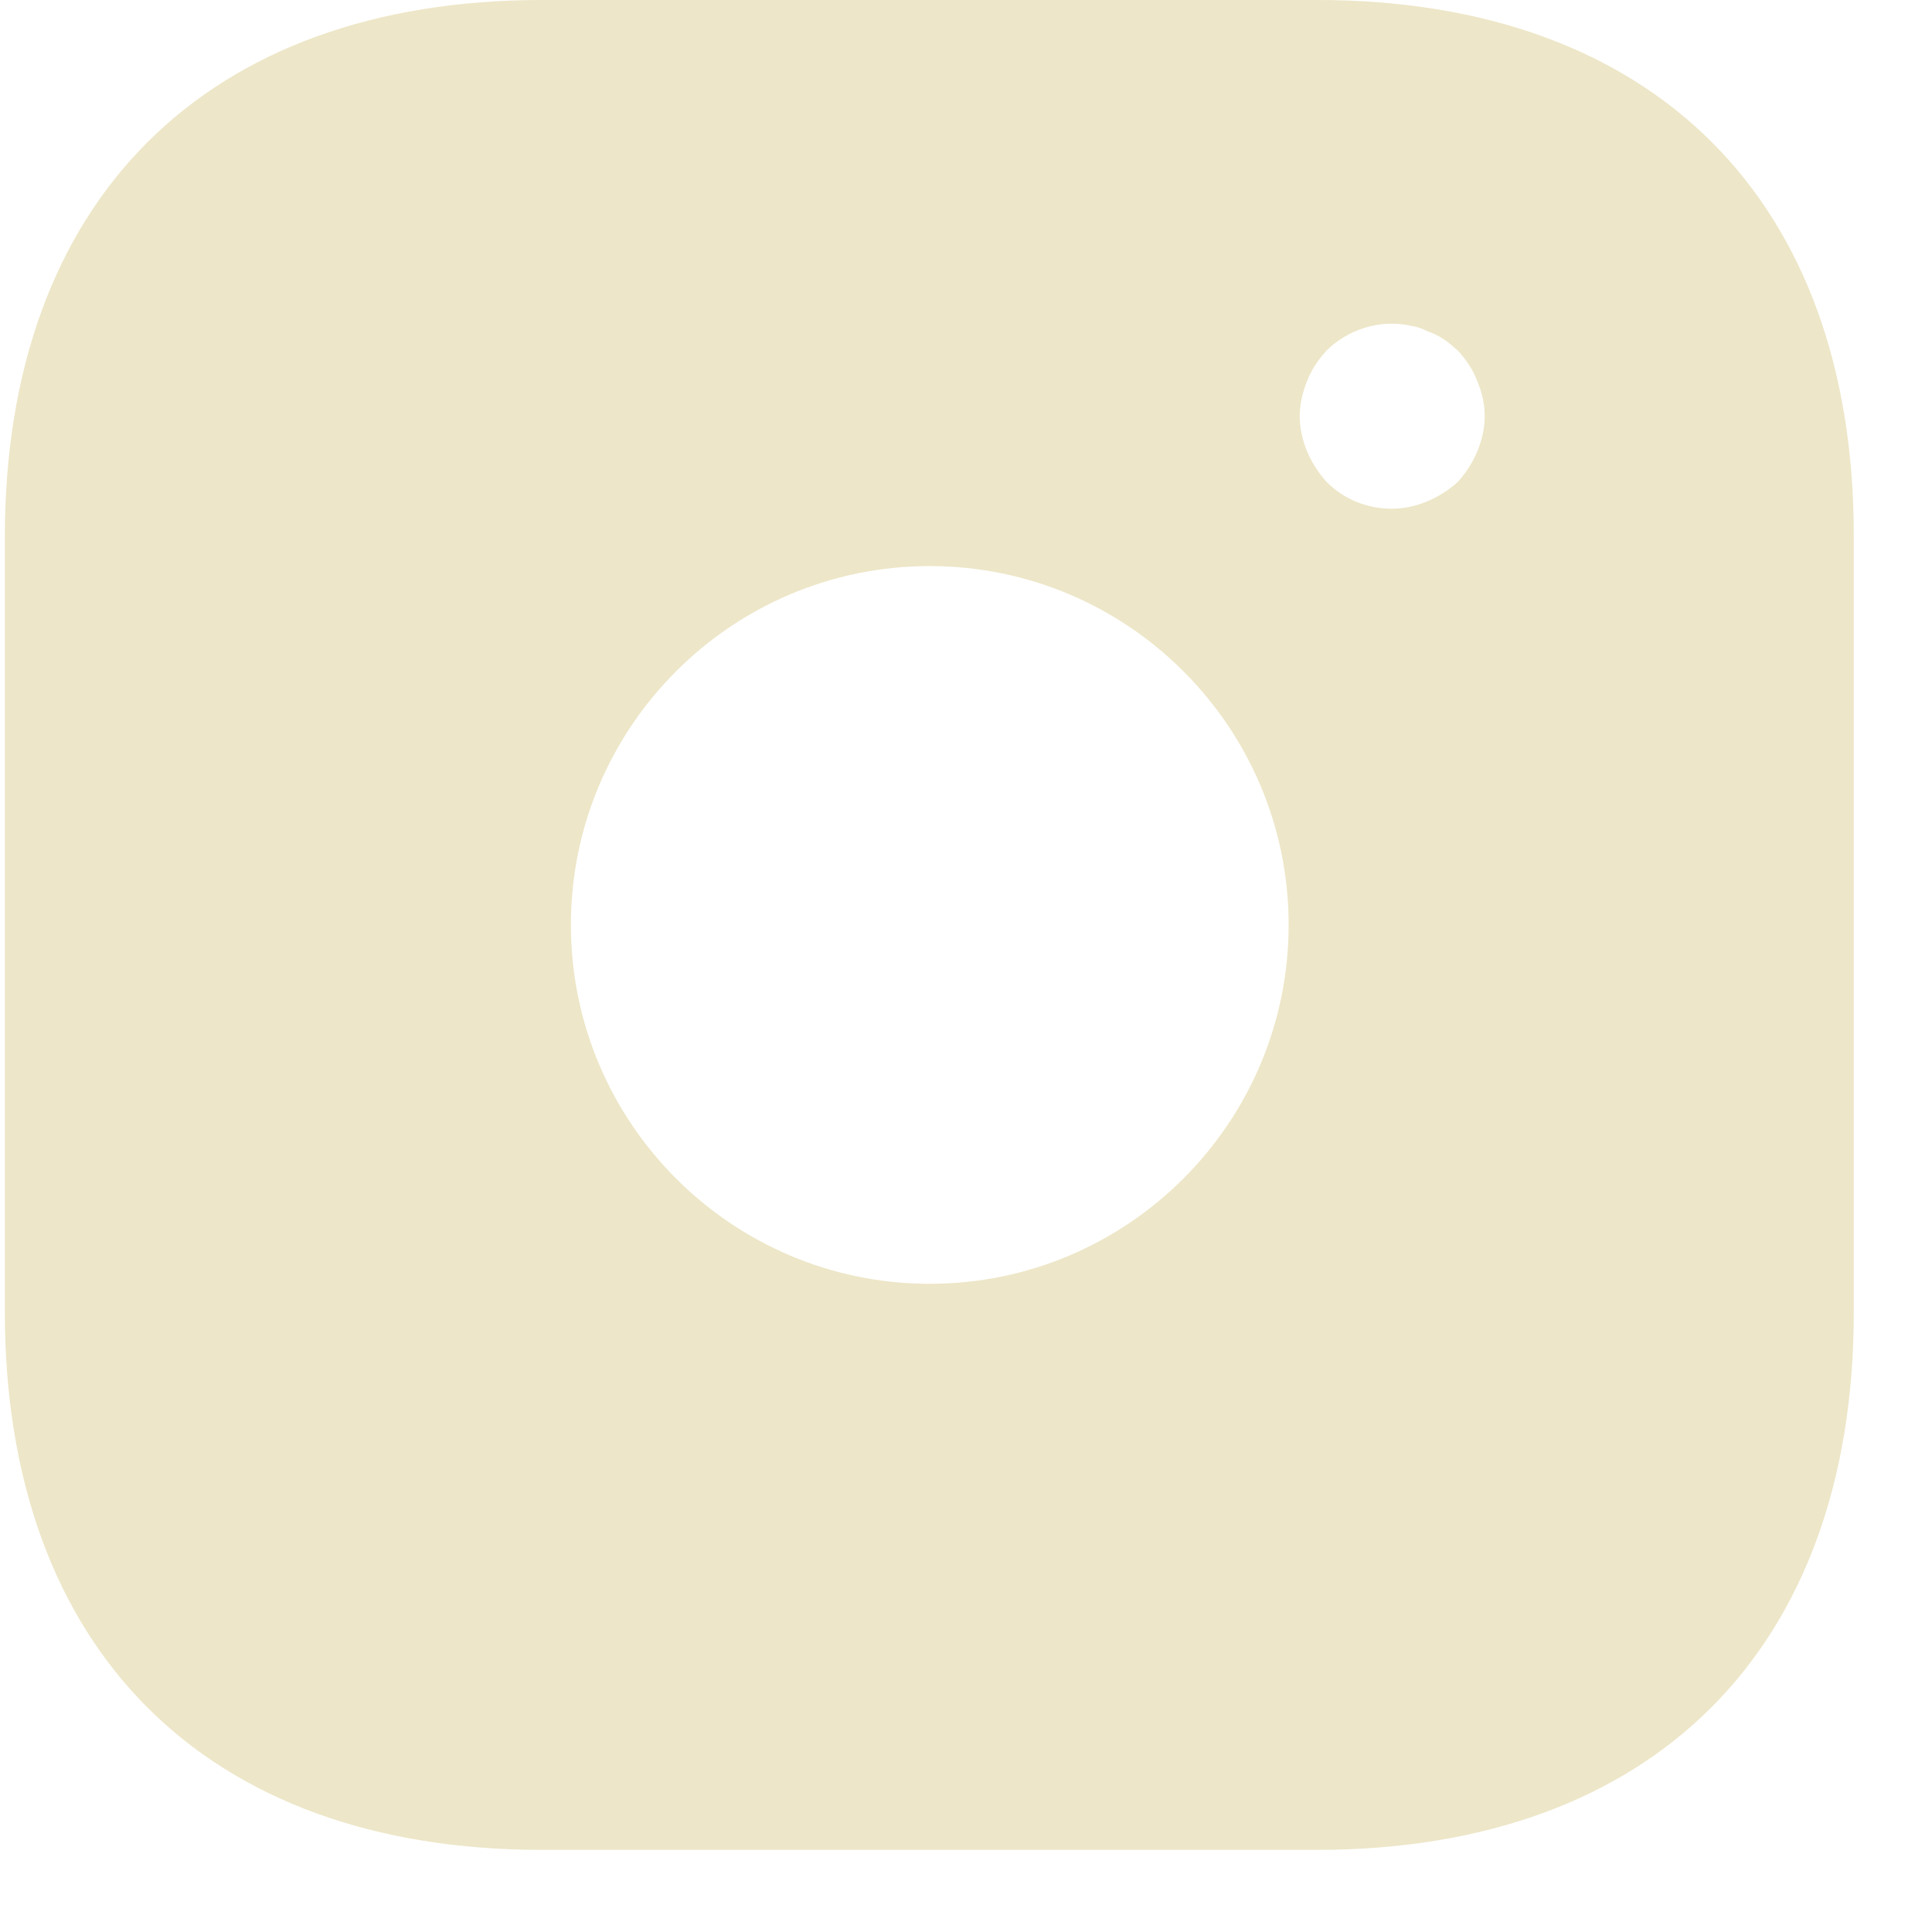 <svg width="22" height="22" viewBox="0 0 22 22" fill="none" xmlns="http://www.w3.org/2000/svg">
<path d="M15 0H6.174C2.34 0 0.055 2.286 0.055 6.119V14.935C0.055 18.779 2.34 21.065 6.174 21.065H14.99C18.823 21.065 21.109 18.779 21.109 14.945V6.119C21.119 2.286 18.834 0 15 0ZM10.587 14.619C8.333 14.619 6.501 12.786 6.501 10.532C6.501 8.278 8.333 6.446 10.587 6.446C12.841 6.446 14.674 8.278 14.674 10.532C14.674 12.786 12.841 14.619 10.587 14.619ZM16.822 5.14C16.77 5.266 16.696 5.382 16.601 5.487C16.496 5.582 16.38 5.656 16.253 5.709C16.127 5.761 15.99 5.793 15.853 5.793C15.569 5.793 15.306 5.688 15.105 5.487C15.011 5.382 14.937 5.266 14.884 5.14C14.832 5.013 14.8 4.877 14.8 4.74C14.8 4.603 14.832 4.466 14.884 4.339C14.937 4.202 15.011 4.097 15.105 3.992C15.348 3.75 15.716 3.634 16.053 3.707C16.127 3.718 16.19 3.739 16.253 3.771C16.317 3.792 16.38 3.823 16.443 3.865C16.496 3.897 16.548 3.95 16.601 3.992C16.696 4.097 16.77 4.202 16.822 4.339C16.875 4.466 16.907 4.603 16.907 4.74C16.907 4.877 16.875 5.013 16.822 5.14Z" fill="#EDE6C8"/>
</svg>
